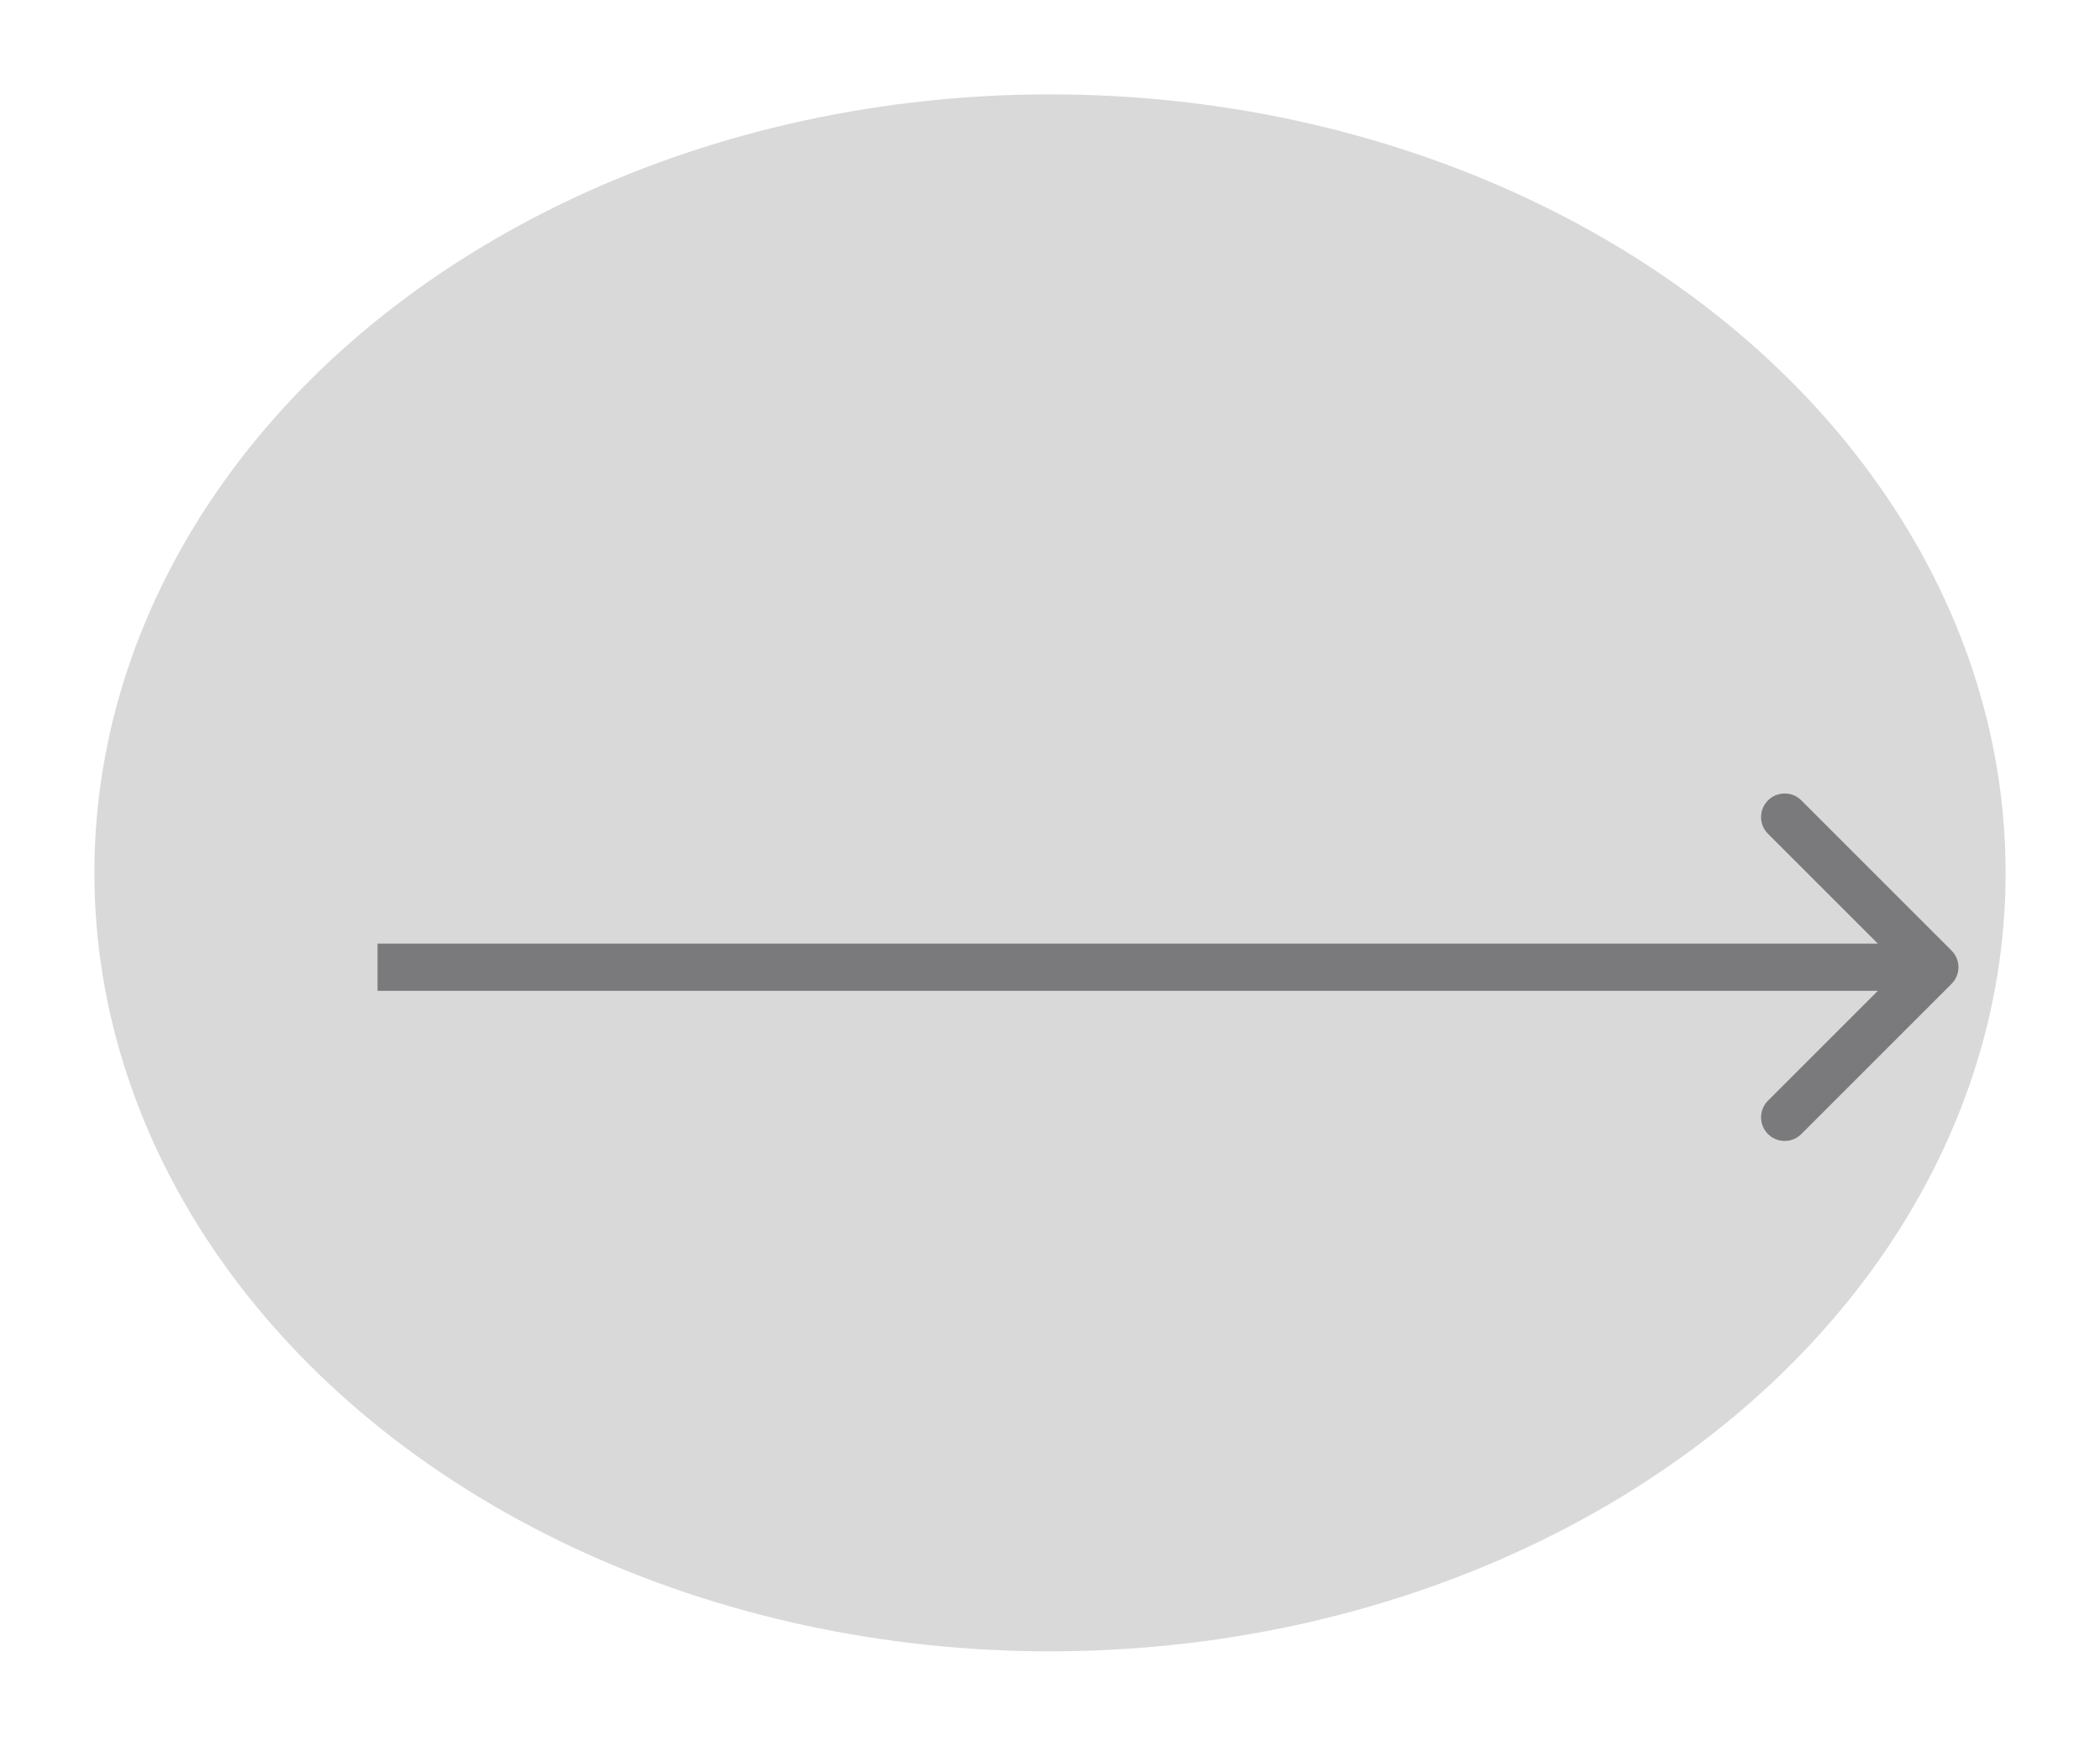 <svg width="89" height="74" viewBox="0 0 89 74" fill="none" xmlns="http://www.w3.org/2000/svg">
<g filter="url(#filter0_d_100_378)">
<ellipse cx="40.5" cy="33" rx="40.5" ry="33" fill="#D9D9D9"/>
<g filter="url(#filter1_d_100_378)">
<path d="M74.707 33.707C75.098 33.317 75.098 32.683 74.707 32.293L68.343 25.929C67.953 25.538 67.32 25.538 66.929 25.929C66.538 26.32 66.538 26.953 66.929 27.343L72.586 33L66.929 38.657C66.538 39.047 66.538 39.681 66.929 40.071C67.32 40.462 67.953 40.462 68.343 40.071L74.707 33.707ZM8 34H74V32H8V34Z" fill="#7A7A7C"/>
</g>
</g>
<defs>
<filter id="filter0_d_100_378" x="0" y="0" width="89" height="74" filterUnits="userSpaceOnUse" color-interpolation-filters="sRGB">
<feFlood flood-opacity="0" result="BackgroundImageFix"/>
<feColorMatrix in="SourceAlpha" type="matrix" values="0 0 0 0 0 0 0 0 0 0 0 0 0 0 0 0 0 0 127 0" result="hardAlpha"/>
<feOffset dx="4" dy="4"/>
<feGaussianBlur stdDeviation="2"/>
<feComposite in2="hardAlpha" operator="out"/>
<feColorMatrix type="matrix" values="0 0 0 0 0 0 0 0 0 0 0 0 0 0 0 0 0 0 0.25 0"/>
<feBlend mode="normal" in2="BackgroundImageFix" result="effect1_dropShadow_100_378"/>
<feBlend mode="normal" in="SourceGraphic" in2="effect1_dropShadow_100_378" result="shape"/>
</filter>
<filter id="filter1_d_100_378" x="8" y="25.636" width="75" height="22.728" filterUnits="userSpaceOnUse" color-interpolation-filters="sRGB">
<feFlood flood-opacity="0" result="BackgroundImageFix"/>
<feColorMatrix in="SourceAlpha" type="matrix" values="0 0 0 0 0 0 0 0 0 0 0 0 0 0 0 0 0 0 127 0" result="hardAlpha"/>
<feOffset dx="4" dy="4"/>
<feGaussianBlur stdDeviation="2"/>
<feComposite in2="hardAlpha" operator="out"/>
<feColorMatrix type="matrix" values="0 0 0 0 0 0 0 0 0 0 0 0 0 0 0 0 0 0 0.25 0"/>
<feBlend mode="normal" in2="BackgroundImageFix" result="effect1_dropShadow_100_378"/>
<feBlend mode="normal" in="SourceGraphic" in2="effect1_dropShadow_100_378" result="shape"/>
</filter>
</defs>
</svg>
